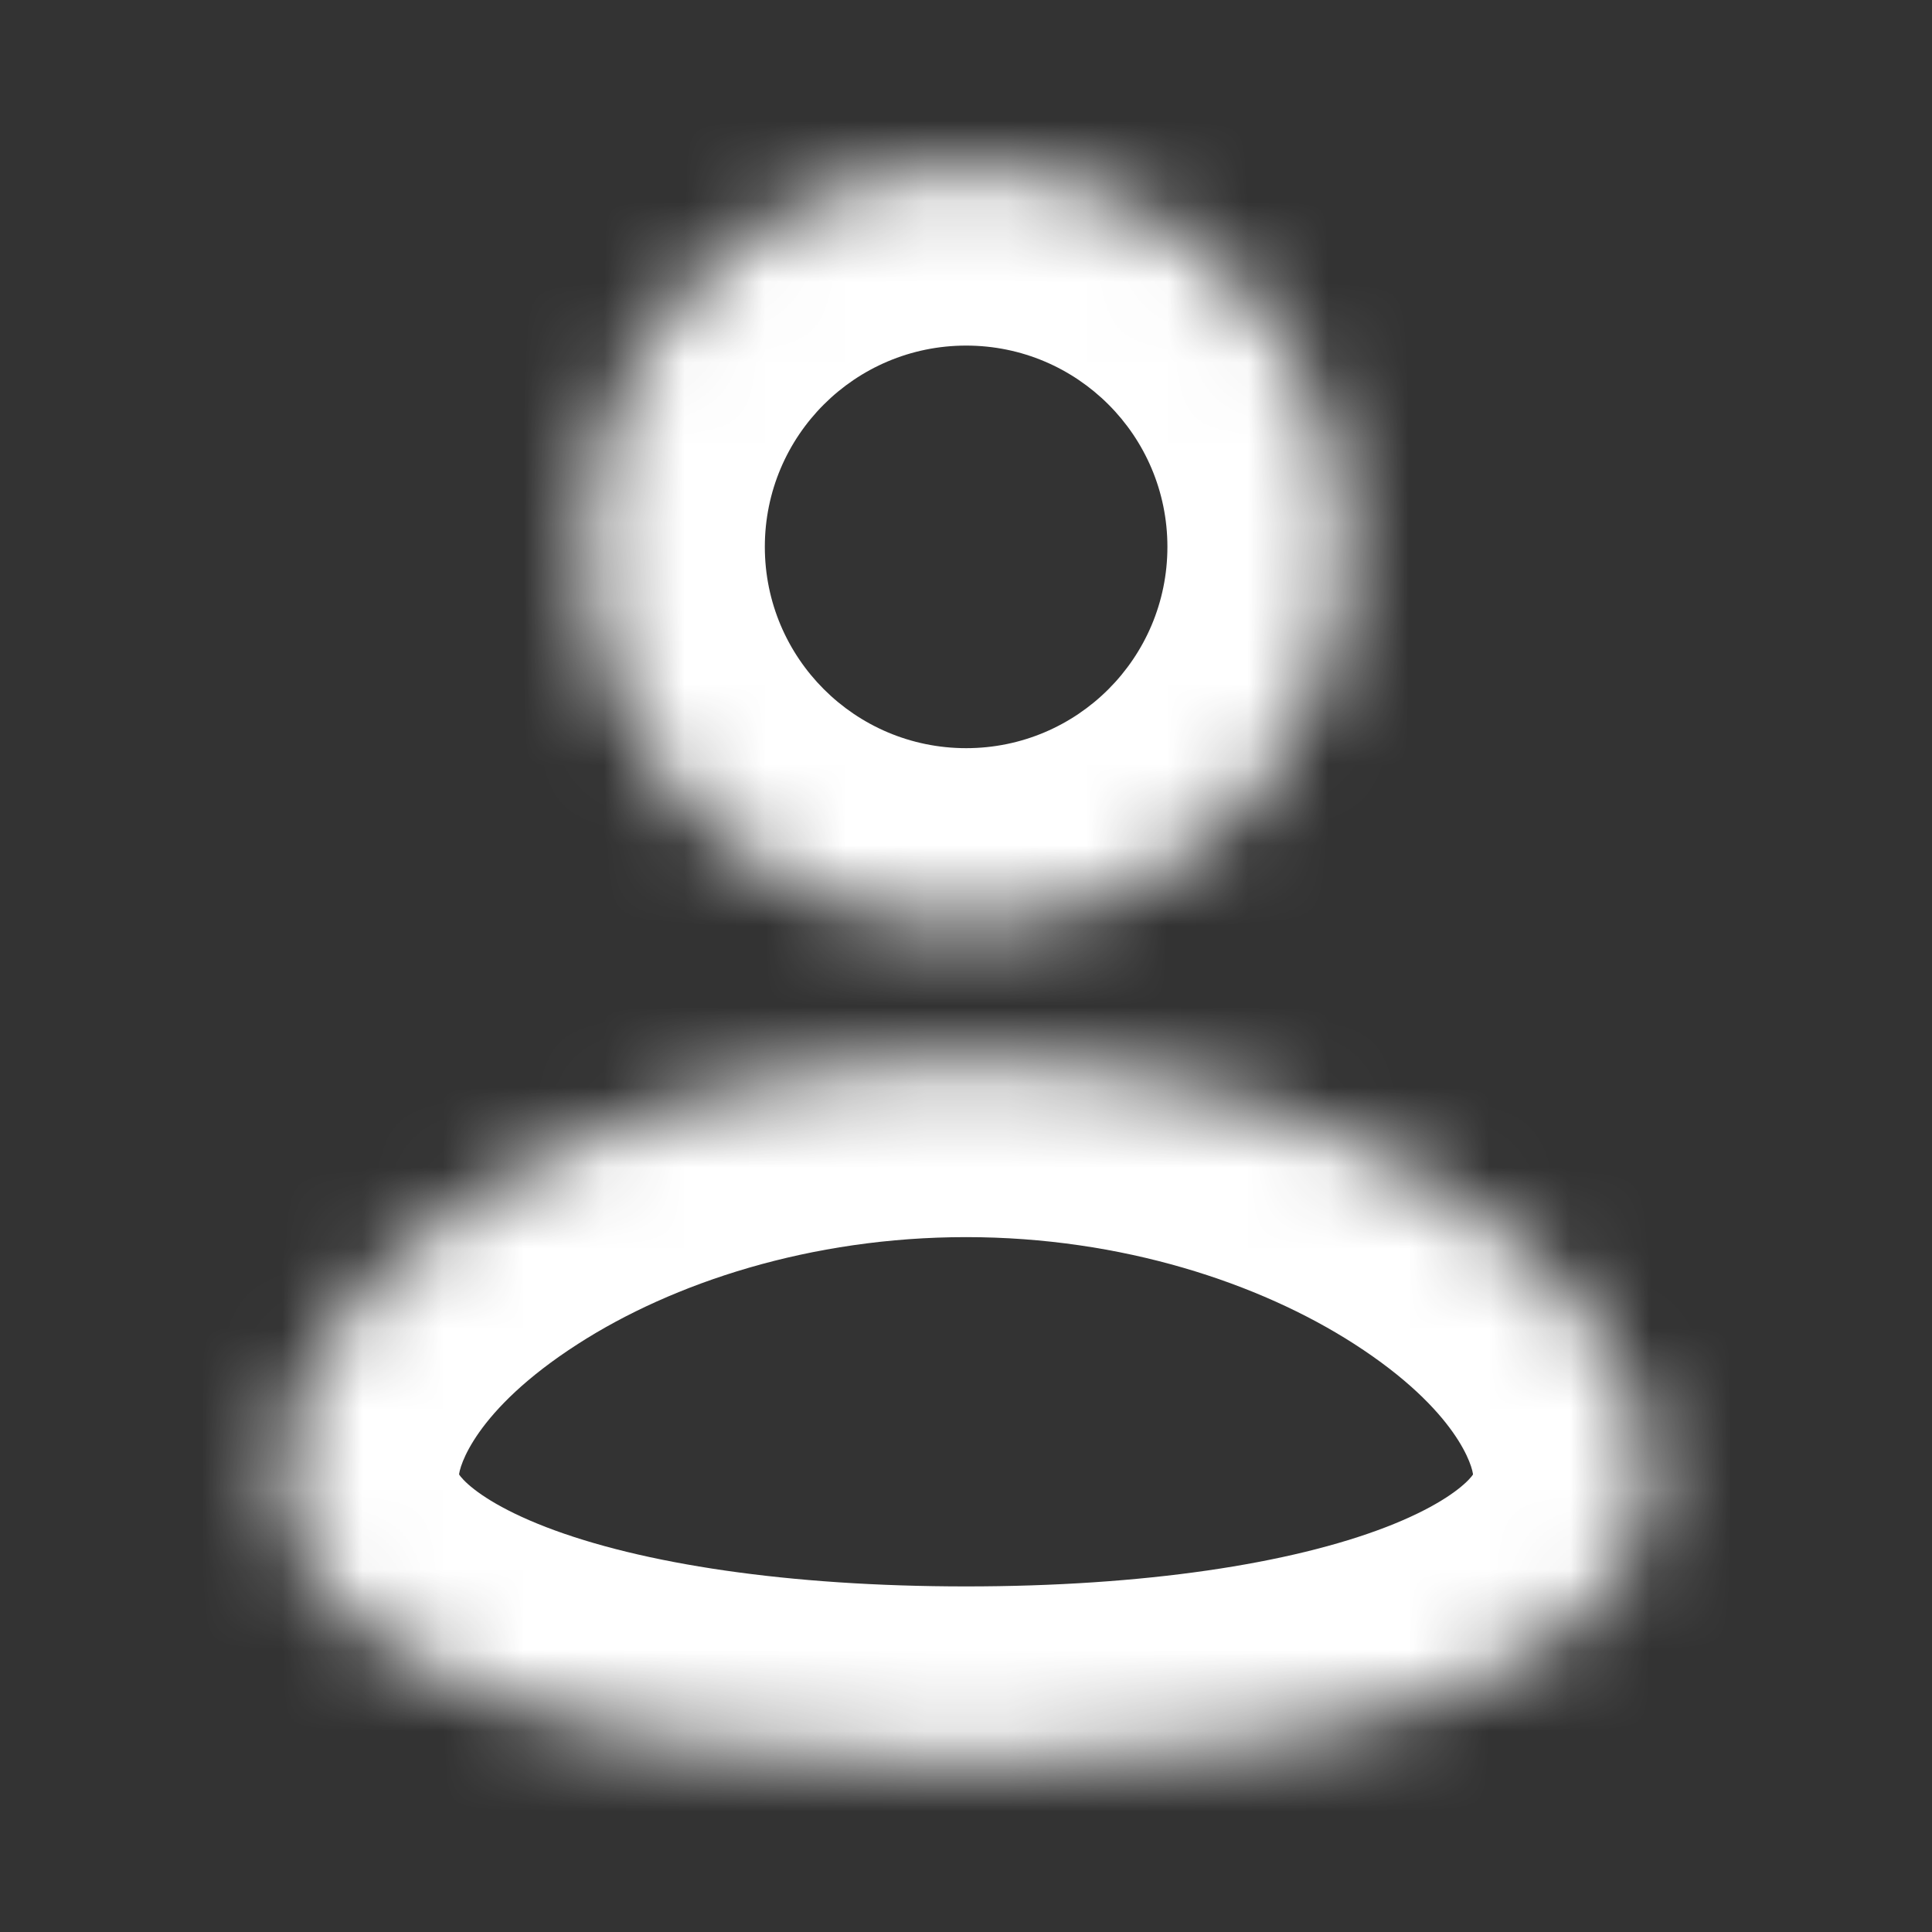 <svg width="24" height="24" viewBox="0 0 24 24" fill="none" xmlns="http://www.w3.org/2000/svg">
<rect x="0" y="0" width="24" height="24" fill="#333333" stroke="none"/>
<mask id="path-1-inside-1_246_8442" fill="white">
<path fill-rule="evenodd" clip-rule="evenodd" d="M12.002 11.494C14.598 11.494 16.702 9.389 16.702 6.793C16.702 4.197 14.598 2.093 12.002 2.093C9.406 2.093 7.301 4.197 7.301 6.793C7.301 9.389 9.406 11.494 12.002 11.494ZM12.001 21.907C7.307 21.907 3.502 20.741 3.502 18.328C3.502 15.915 7.307 13.168 12.001 13.168C16.694 13.168 20.5 15.915 20.5 18.328C20.5 20.741 16.694 21.907 12.001 21.907Z"/>
</mask>
<path d="M12.001 13.168V15.368V15.368V13.168ZM14.502 6.793C14.502 8.174 13.383 9.294 12.002 9.294V13.694C15.813 13.694 18.902 10.604 18.902 6.793H14.502ZM12.002 4.293C13.383 4.293 14.502 5.412 14.502 6.793H18.902C18.902 2.982 15.813 -0.107 12.002 -0.107V4.293ZM9.501 6.793C9.501 5.412 10.621 4.293 12.002 4.293V-0.107C8.19 -0.107 5.101 2.982 5.101 6.793H9.501ZM12.002 9.294C10.621 9.294 9.501 8.174 9.501 6.793H5.101C5.101 10.604 8.19 13.694 12.002 13.694V9.294ZM1.302 18.328C1.302 20.953 3.415 22.387 5.199 23.075C7.09 23.805 9.517 24.107 12.001 24.107V19.707C9.791 19.707 7.968 19.427 6.783 18.97C6.193 18.742 5.889 18.52 5.758 18.383C5.701 18.323 5.691 18.295 5.695 18.304C5.701 18.318 5.702 18.332 5.702 18.328H1.302ZM12.001 10.968C9.241 10.968 6.702 11.771 4.802 12.992C3.023 14.135 1.302 16.005 1.302 18.328H5.702C5.702 18.238 5.883 17.527 7.181 16.694C8.356 15.938 10.066 15.368 12.001 15.368V10.968ZM22.7 18.328C22.7 16.005 20.978 14.135 19.2 12.992C17.299 11.771 14.76 10.968 12.001 10.968V15.368C13.935 15.368 15.645 15.938 16.821 16.694C18.118 17.528 18.299 18.238 18.299 18.328H22.7ZM12.001 24.107C14.484 24.107 16.911 23.805 18.802 23.075C20.586 22.387 22.7 20.953 22.7 18.328H18.299C18.299 18.332 18.3 18.318 18.306 18.304C18.31 18.295 18.301 18.323 18.243 18.383C18.112 18.519 17.808 18.742 17.218 18.97C16.033 19.427 14.21 19.707 12.001 19.707V24.107Z" fill="white" mask="url(#path-1-inside-1_246_8442)"/>
</svg>
